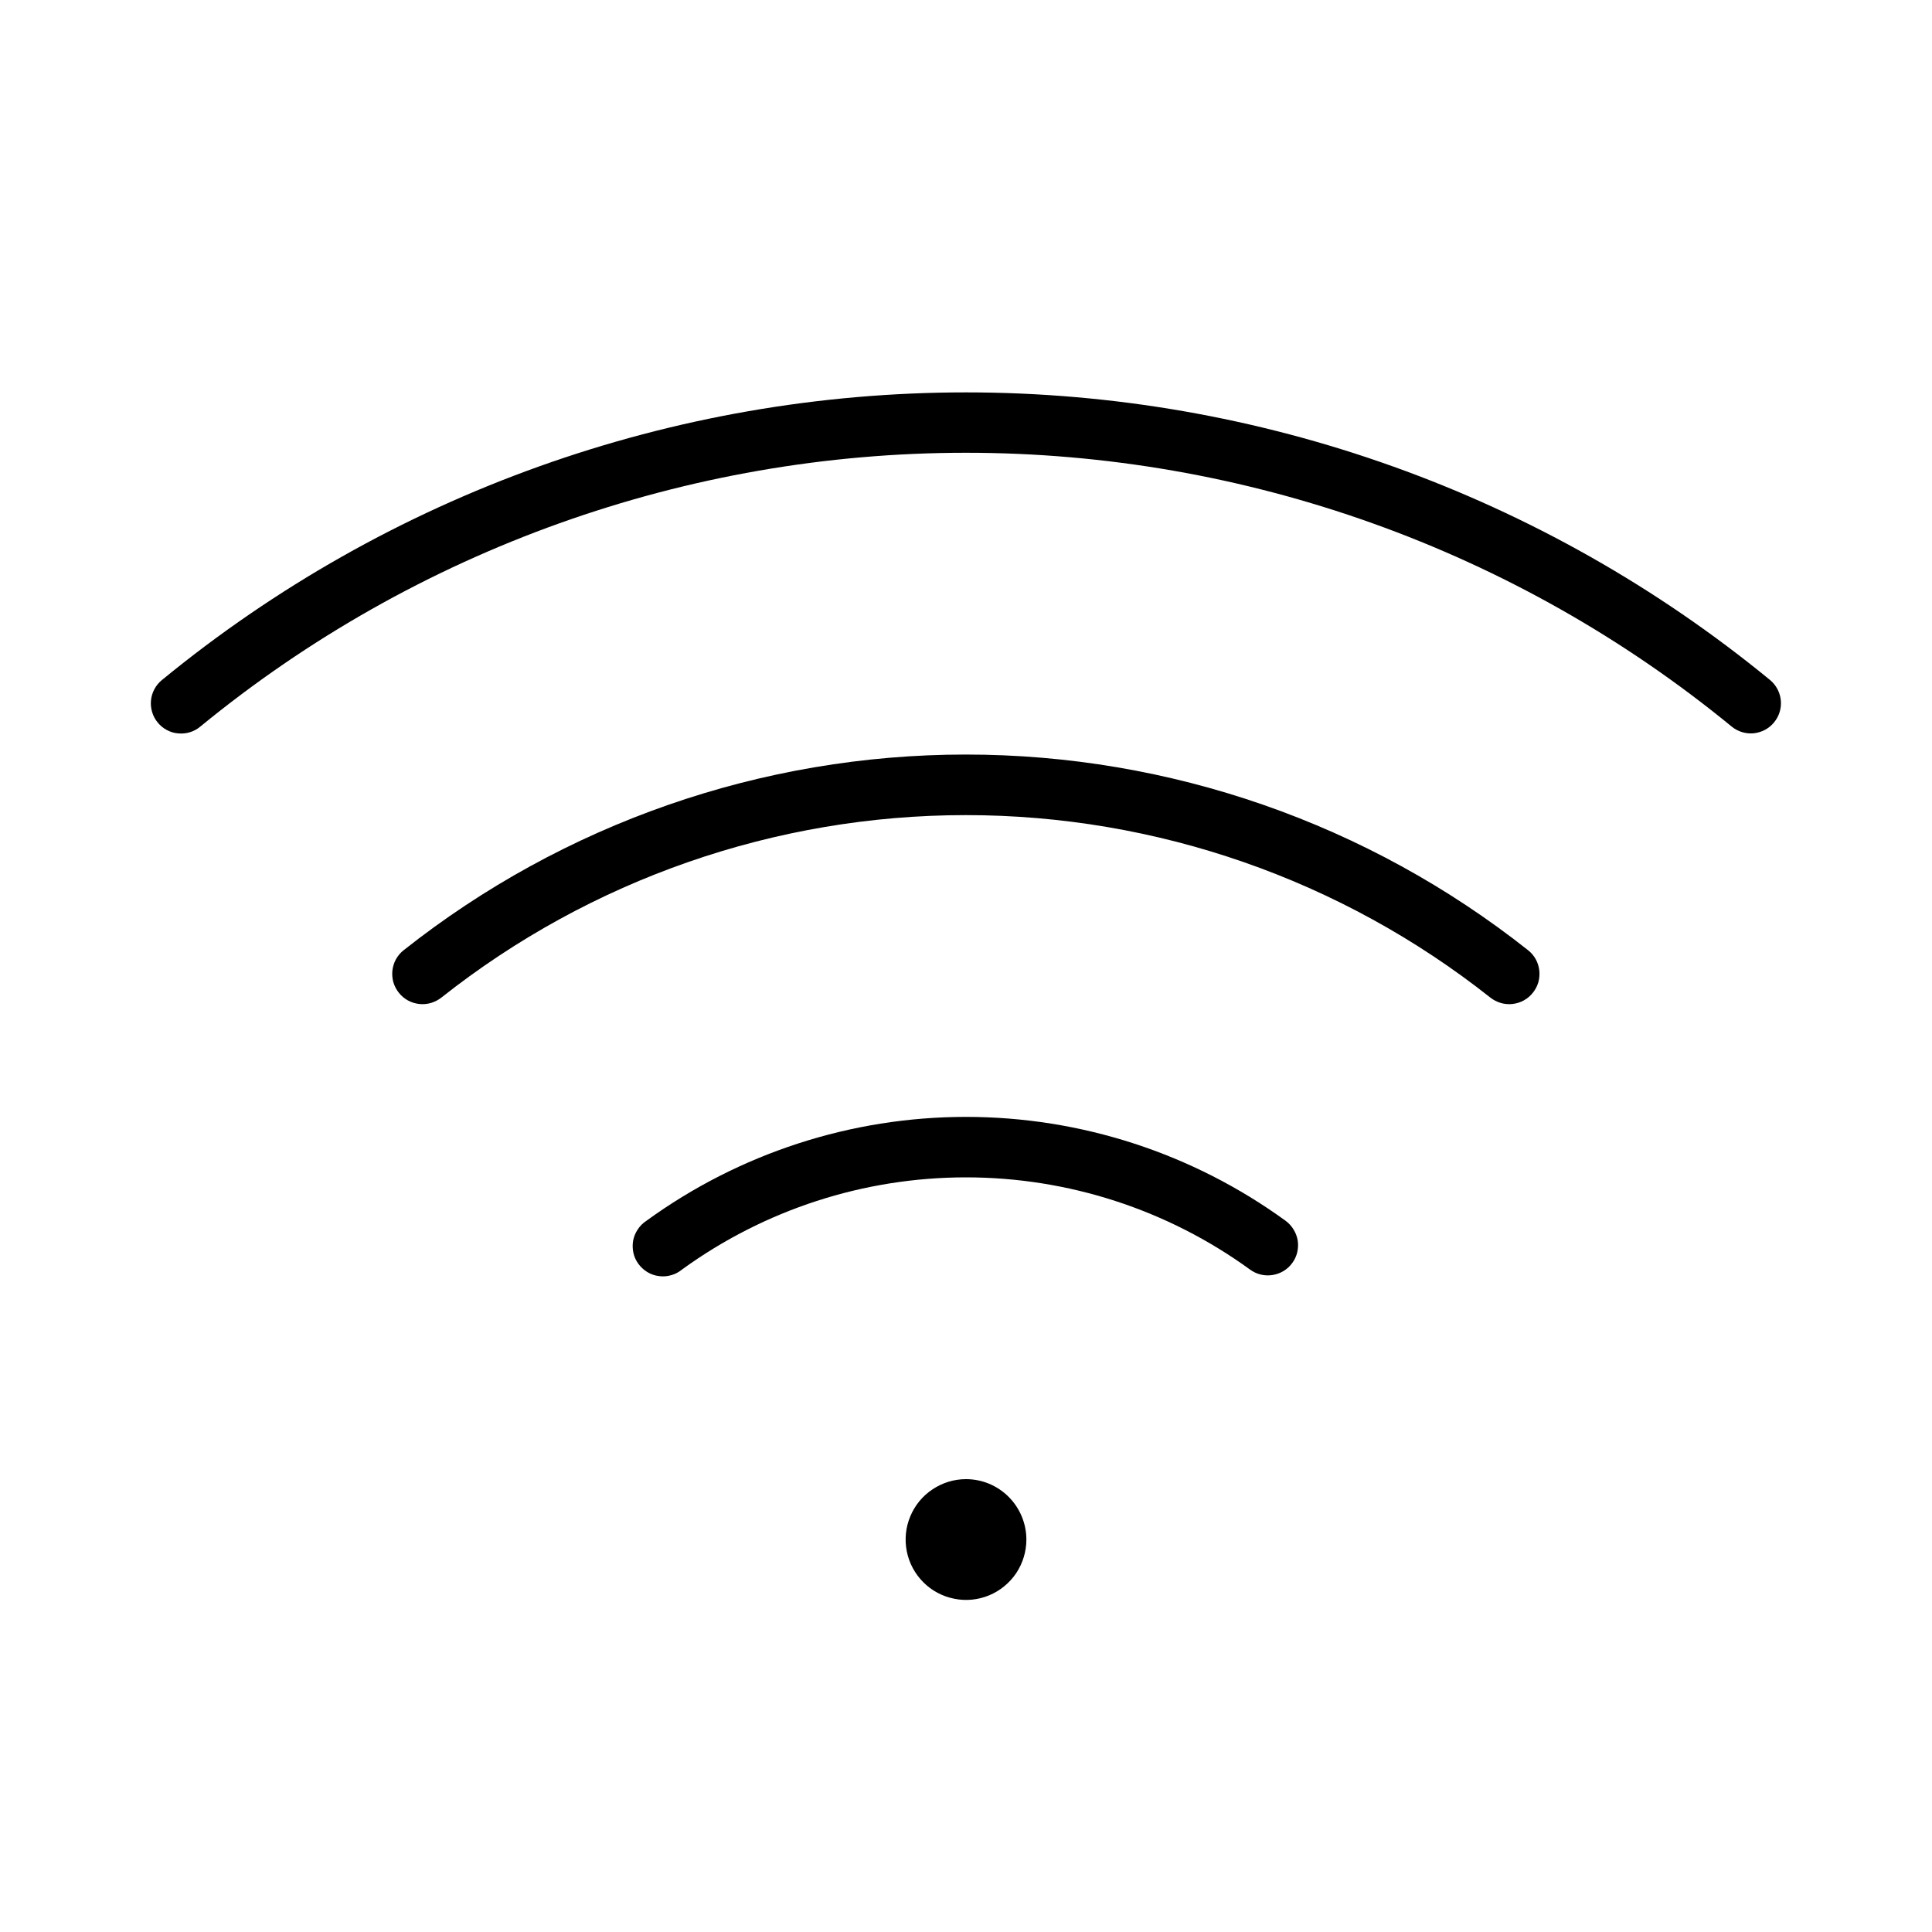 <svg width="20" height="20" viewBox="0 0 20 20" fill="none" xmlns="http://www.w3.org/2000/svg">
<path d="M10.625 15.938C10.625 16.061 10.588 16.182 10.52 16.285C10.451 16.387 10.353 16.468 10.239 16.515C10.125 16.562 9.999 16.575 9.878 16.55C9.757 16.526 9.645 16.467 9.558 16.379C9.471 16.292 9.411 16.181 9.387 16.059C9.363 15.938 9.375 15.812 9.423 15.698C9.47 15.584 9.55 15.486 9.653 15.418C9.756 15.349 9.876 15.312 10 15.312C10.166 15.312 10.325 15.378 10.442 15.496C10.559 15.613 10.625 15.772 10.625 15.938ZM18.323 7.039C15.977 5.114 13.035 4.062 10 4.062C6.965 4.062 4.023 5.114 1.677 7.039C1.645 7.065 1.618 7.097 1.599 7.133C1.579 7.17 1.567 7.209 1.563 7.25C1.559 7.291 1.563 7.333 1.575 7.372C1.587 7.411 1.606 7.448 1.633 7.48C1.659 7.512 1.691 7.538 1.727 7.557C1.764 7.577 1.803 7.589 1.844 7.592C1.885 7.596 1.927 7.592 1.966 7.58C2.005 7.568 2.042 7.548 2.073 7.522C4.308 5.689 7.11 4.687 10 4.687C12.89 4.687 15.692 5.689 17.927 7.522C17.991 7.574 18.073 7.599 18.155 7.591C18.237 7.582 18.313 7.542 18.365 7.478C18.418 7.414 18.443 7.332 18.435 7.25C18.427 7.168 18.387 7.092 18.323 7.039ZM15.819 9.837C14.162 8.525 12.111 7.811 9.998 7.811C7.886 7.811 5.835 8.525 4.178 9.837C4.146 9.862 4.119 9.894 4.099 9.93C4.079 9.966 4.067 10.006 4.062 10.047C4.058 10.087 4.061 10.129 4.072 10.168C4.084 10.208 4.103 10.245 4.129 10.277C4.154 10.309 4.186 10.336 4.222 10.356C4.258 10.376 4.297 10.388 4.338 10.393C4.379 10.398 4.421 10.394 4.46 10.383C4.5 10.371 4.537 10.352 4.569 10.327C6.114 9.104 8.028 8.438 9.998 8.438C11.969 8.438 13.883 9.104 15.428 10.327C15.46 10.352 15.497 10.371 15.537 10.383C15.576 10.394 15.618 10.398 15.659 10.393C15.699 10.388 15.739 10.376 15.775 10.356C15.811 10.336 15.843 10.309 15.868 10.277C15.894 10.245 15.913 10.208 15.925 10.168C15.936 10.129 15.939 10.087 15.935 10.047C15.93 10.006 15.918 9.966 15.898 9.93C15.878 9.894 15.851 9.862 15.819 9.837ZM13.309 12.638C12.347 11.939 11.189 11.562 10 11.562C8.811 11.562 7.653 11.939 6.691 12.638C6.656 12.661 6.625 12.691 6.602 12.727C6.578 12.762 6.562 12.802 6.554 12.844C6.547 12.885 6.548 12.928 6.557 12.97C6.566 13.011 6.584 13.05 6.609 13.084C6.634 13.118 6.666 13.147 6.702 13.169C6.739 13.191 6.779 13.205 6.821 13.21C6.863 13.216 6.906 13.213 6.947 13.201C6.988 13.19 7.026 13.17 7.059 13.143C7.914 12.522 8.943 12.188 10 12.188C11.057 12.188 12.086 12.522 12.941 13.143C13.008 13.192 13.092 13.212 13.173 13.199C13.255 13.186 13.329 13.142 13.377 13.075C13.402 13.042 13.419 13.004 13.429 12.964C13.438 12.924 13.44 12.883 13.434 12.842C13.427 12.802 13.413 12.763 13.391 12.728C13.37 12.693 13.342 12.662 13.309 12.638Z" fill="black"/>
</svg>
